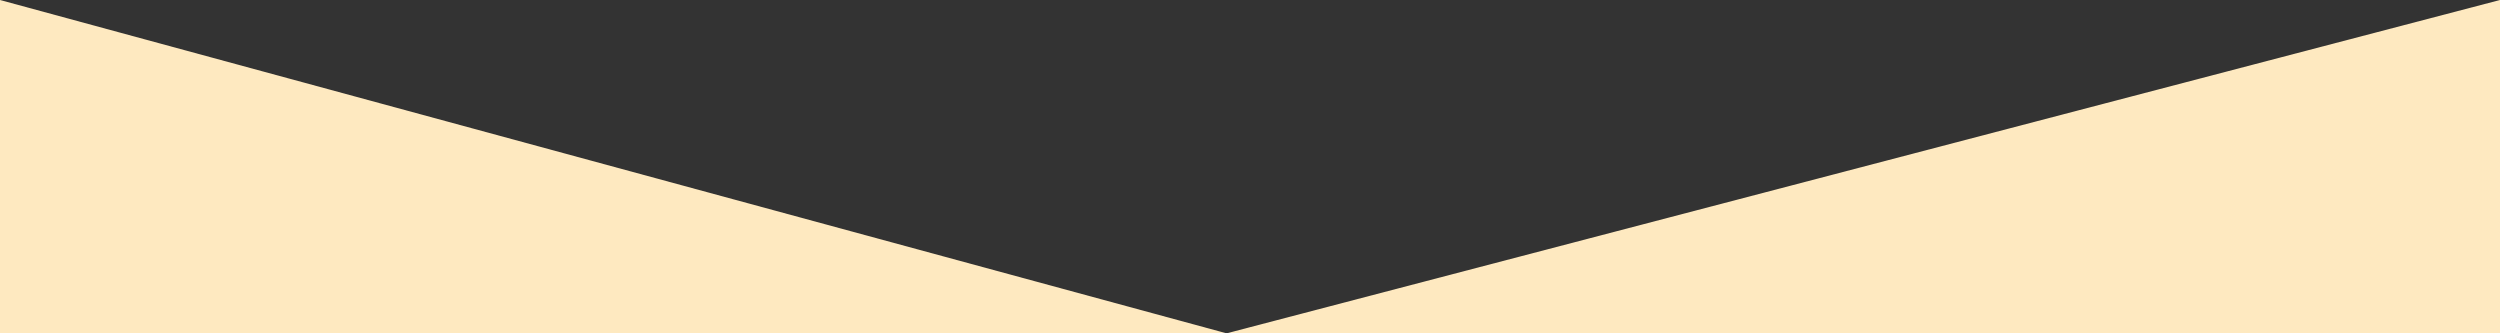 <svg width="2250" height="300" viewBox="0 0 2250 300" fill="none" xmlns="http://www.w3.org/2000/svg">
<rect x="0" y="0" width="2250" height="300" fill="#333333" stroke="none"/>
<path id="bg__division" d="M0 0L1103.91 300L2250 0V300H0V0Z" fill="#FEE9C0"/>
</svg>
